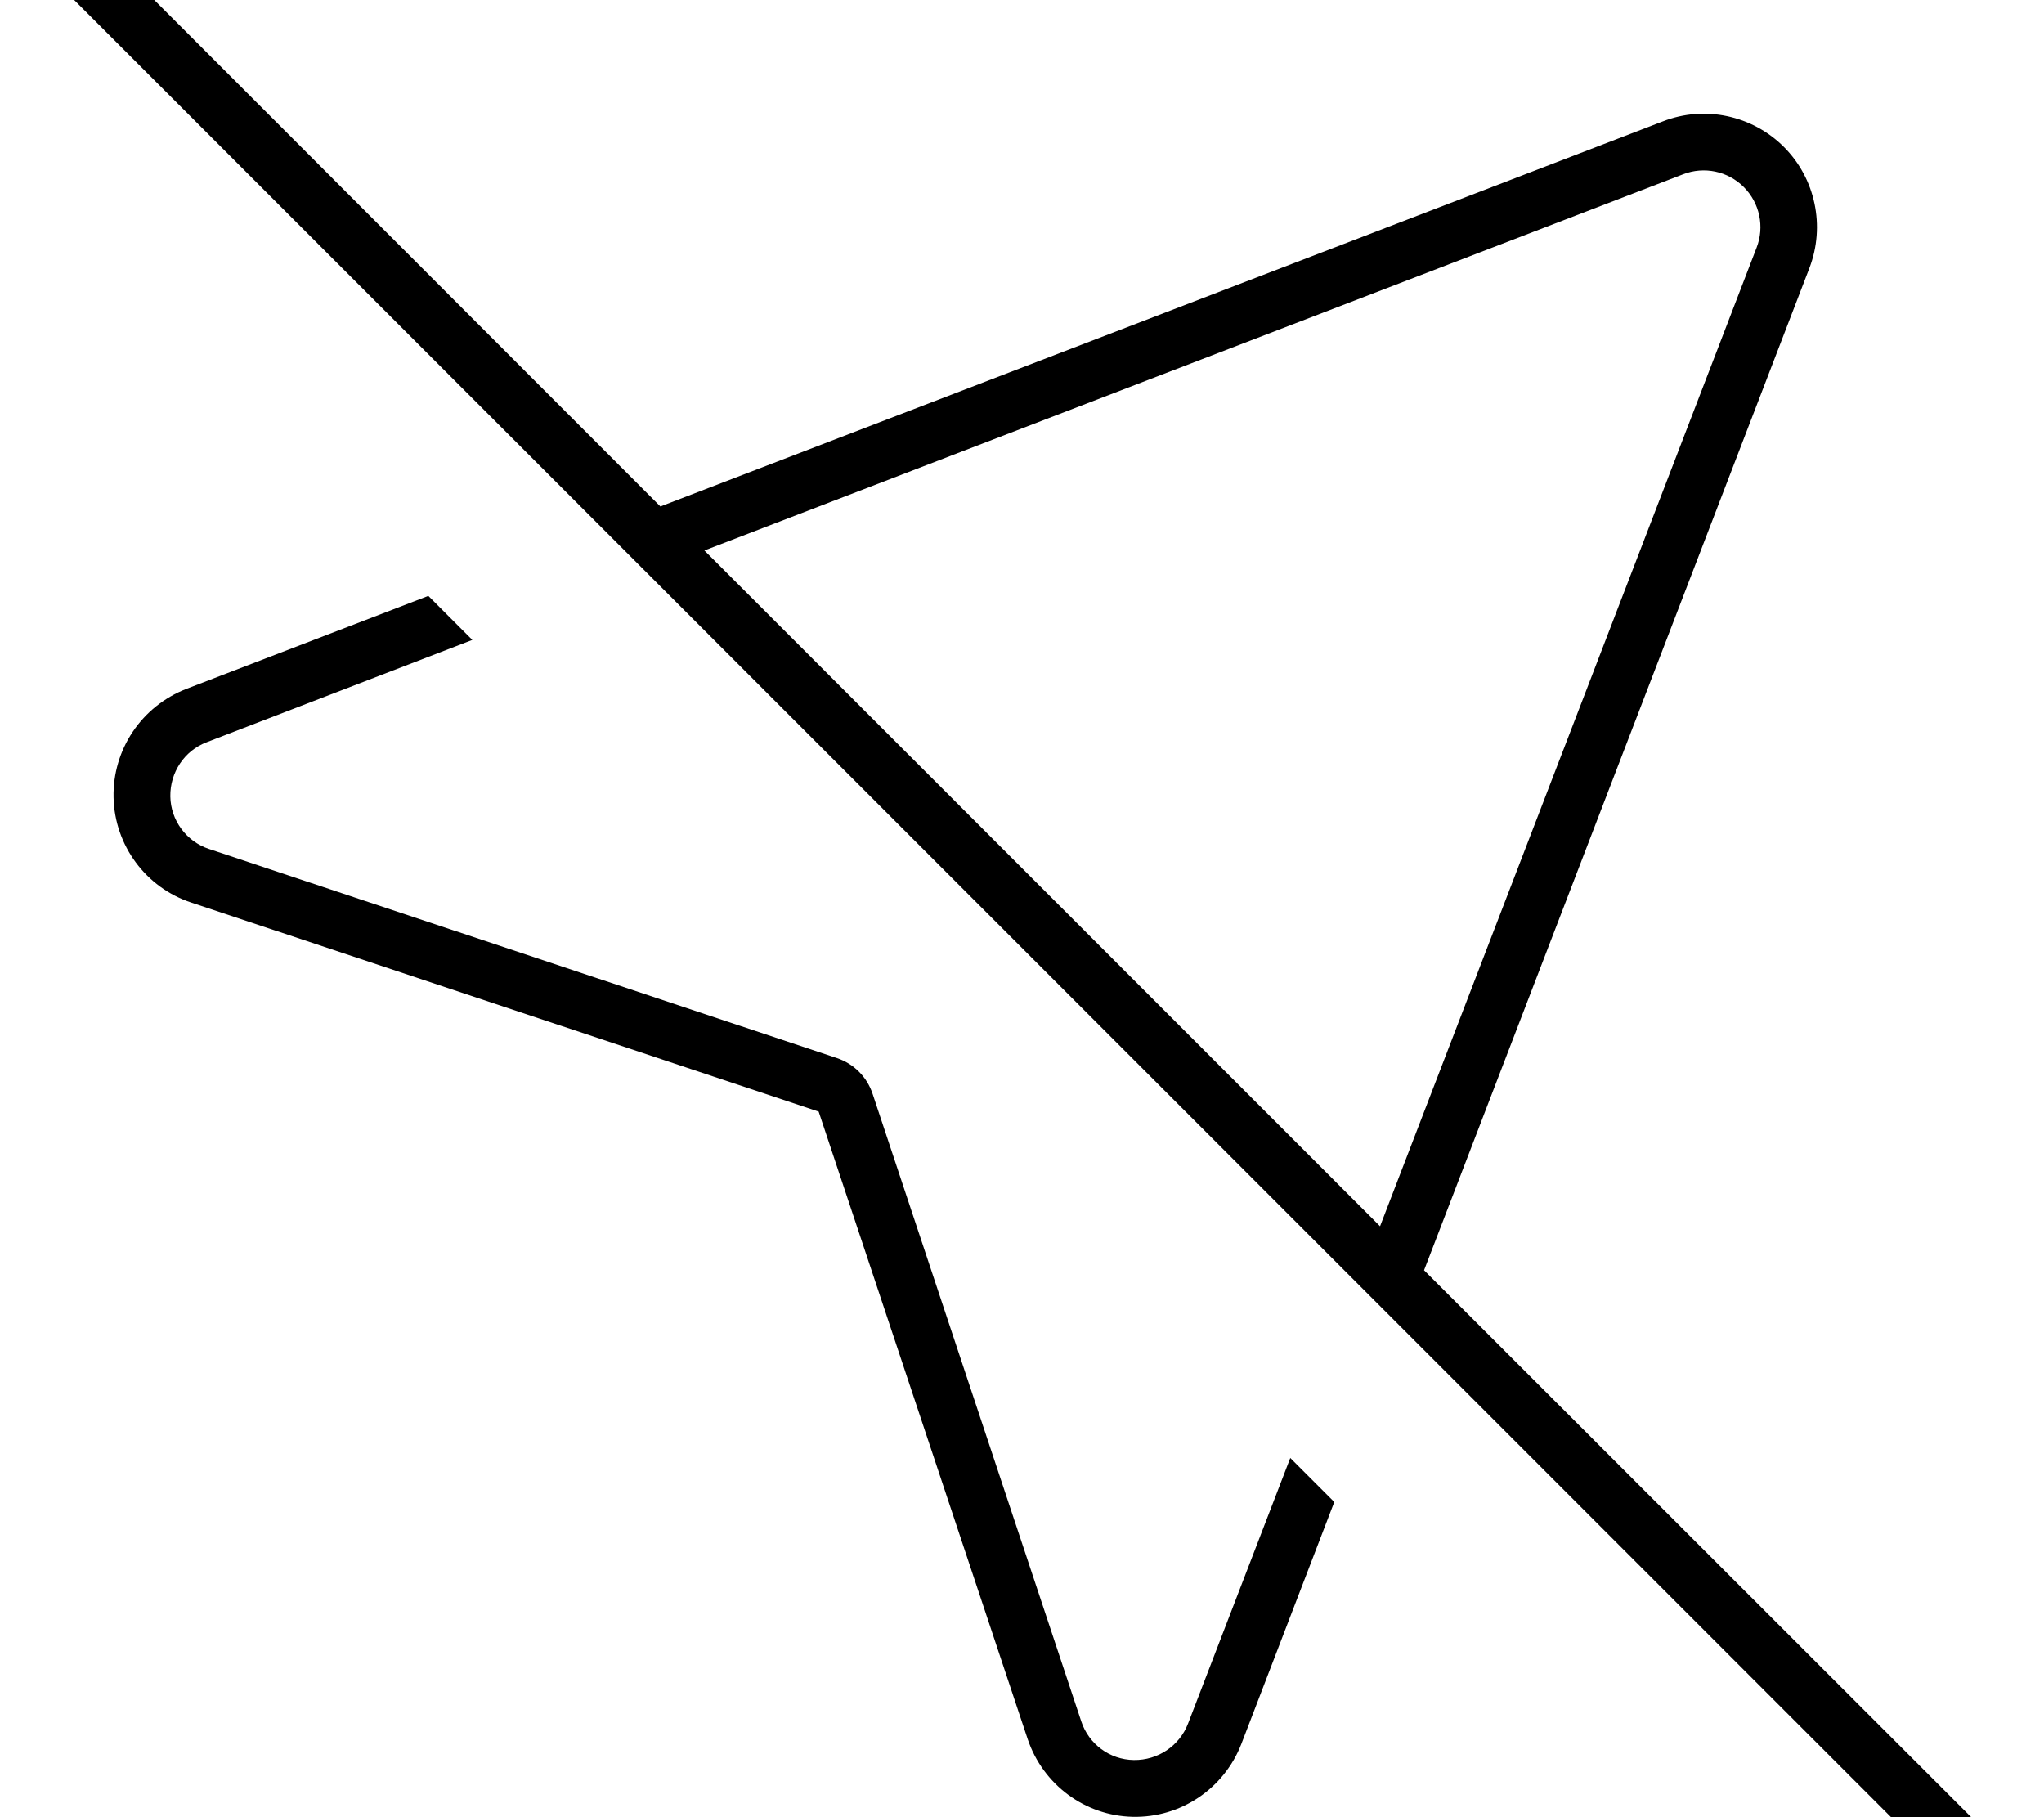 <svg xmlns="http://www.w3.org/2000/svg" viewBox="0 0 576 512"><!--! Font Awesome Pro 7.1.0 by @fontawesome - https://fontawesome.com License - https://fontawesome.com/license (Commercial License) Copyright 2025 Fonticons, Inc. --><path fill="currentColor" d="M13.7-29.8c-3.1-3.1-8.2-3.1-11.3 0s-3.1 8.2 0 11.3l560 560c3.1 3.1 8.2 3.1 11.3 0s3.1-8.2 0-11.3L401.3 357.9 509.9 75.5c4.5-11.8 1.7-25.2-7.2-34.1s-22.3-11.8-34.1-7.2L186.1 142.7 13.7-29.8zM198.5 155.1L474.3 49.1c5.9-2.3 12.6-.9 17.1 3.6s5.9 11.2 3.6 17.1L388.9 345.5 198.5 155.1zM58.3 209.1l74.8-28.8-12.4-12.4-68.2 26.2C39.9 199 31.7 211.2 32 224.7s9.1 25.4 21.9 29.6l176.8 58.9 58.9 176.8c4.3 12.8 16.1 21.6 29.6 21.9s25.7-7.9 30.6-20.5l26.2-68.2-12.4-12.4-28.8 74.8c-2.4 6.3-8.5 10.4-15.3 10.3s-12.7-4.5-14.8-10.9L245.9 308.2c-1.6-4.8-5.3-8.5-10.1-10.1L58.9 239.2c-6.4-2.1-10.8-8.1-10.9-14.8s3.9-12.9 10.3-15.3z"/></svg>